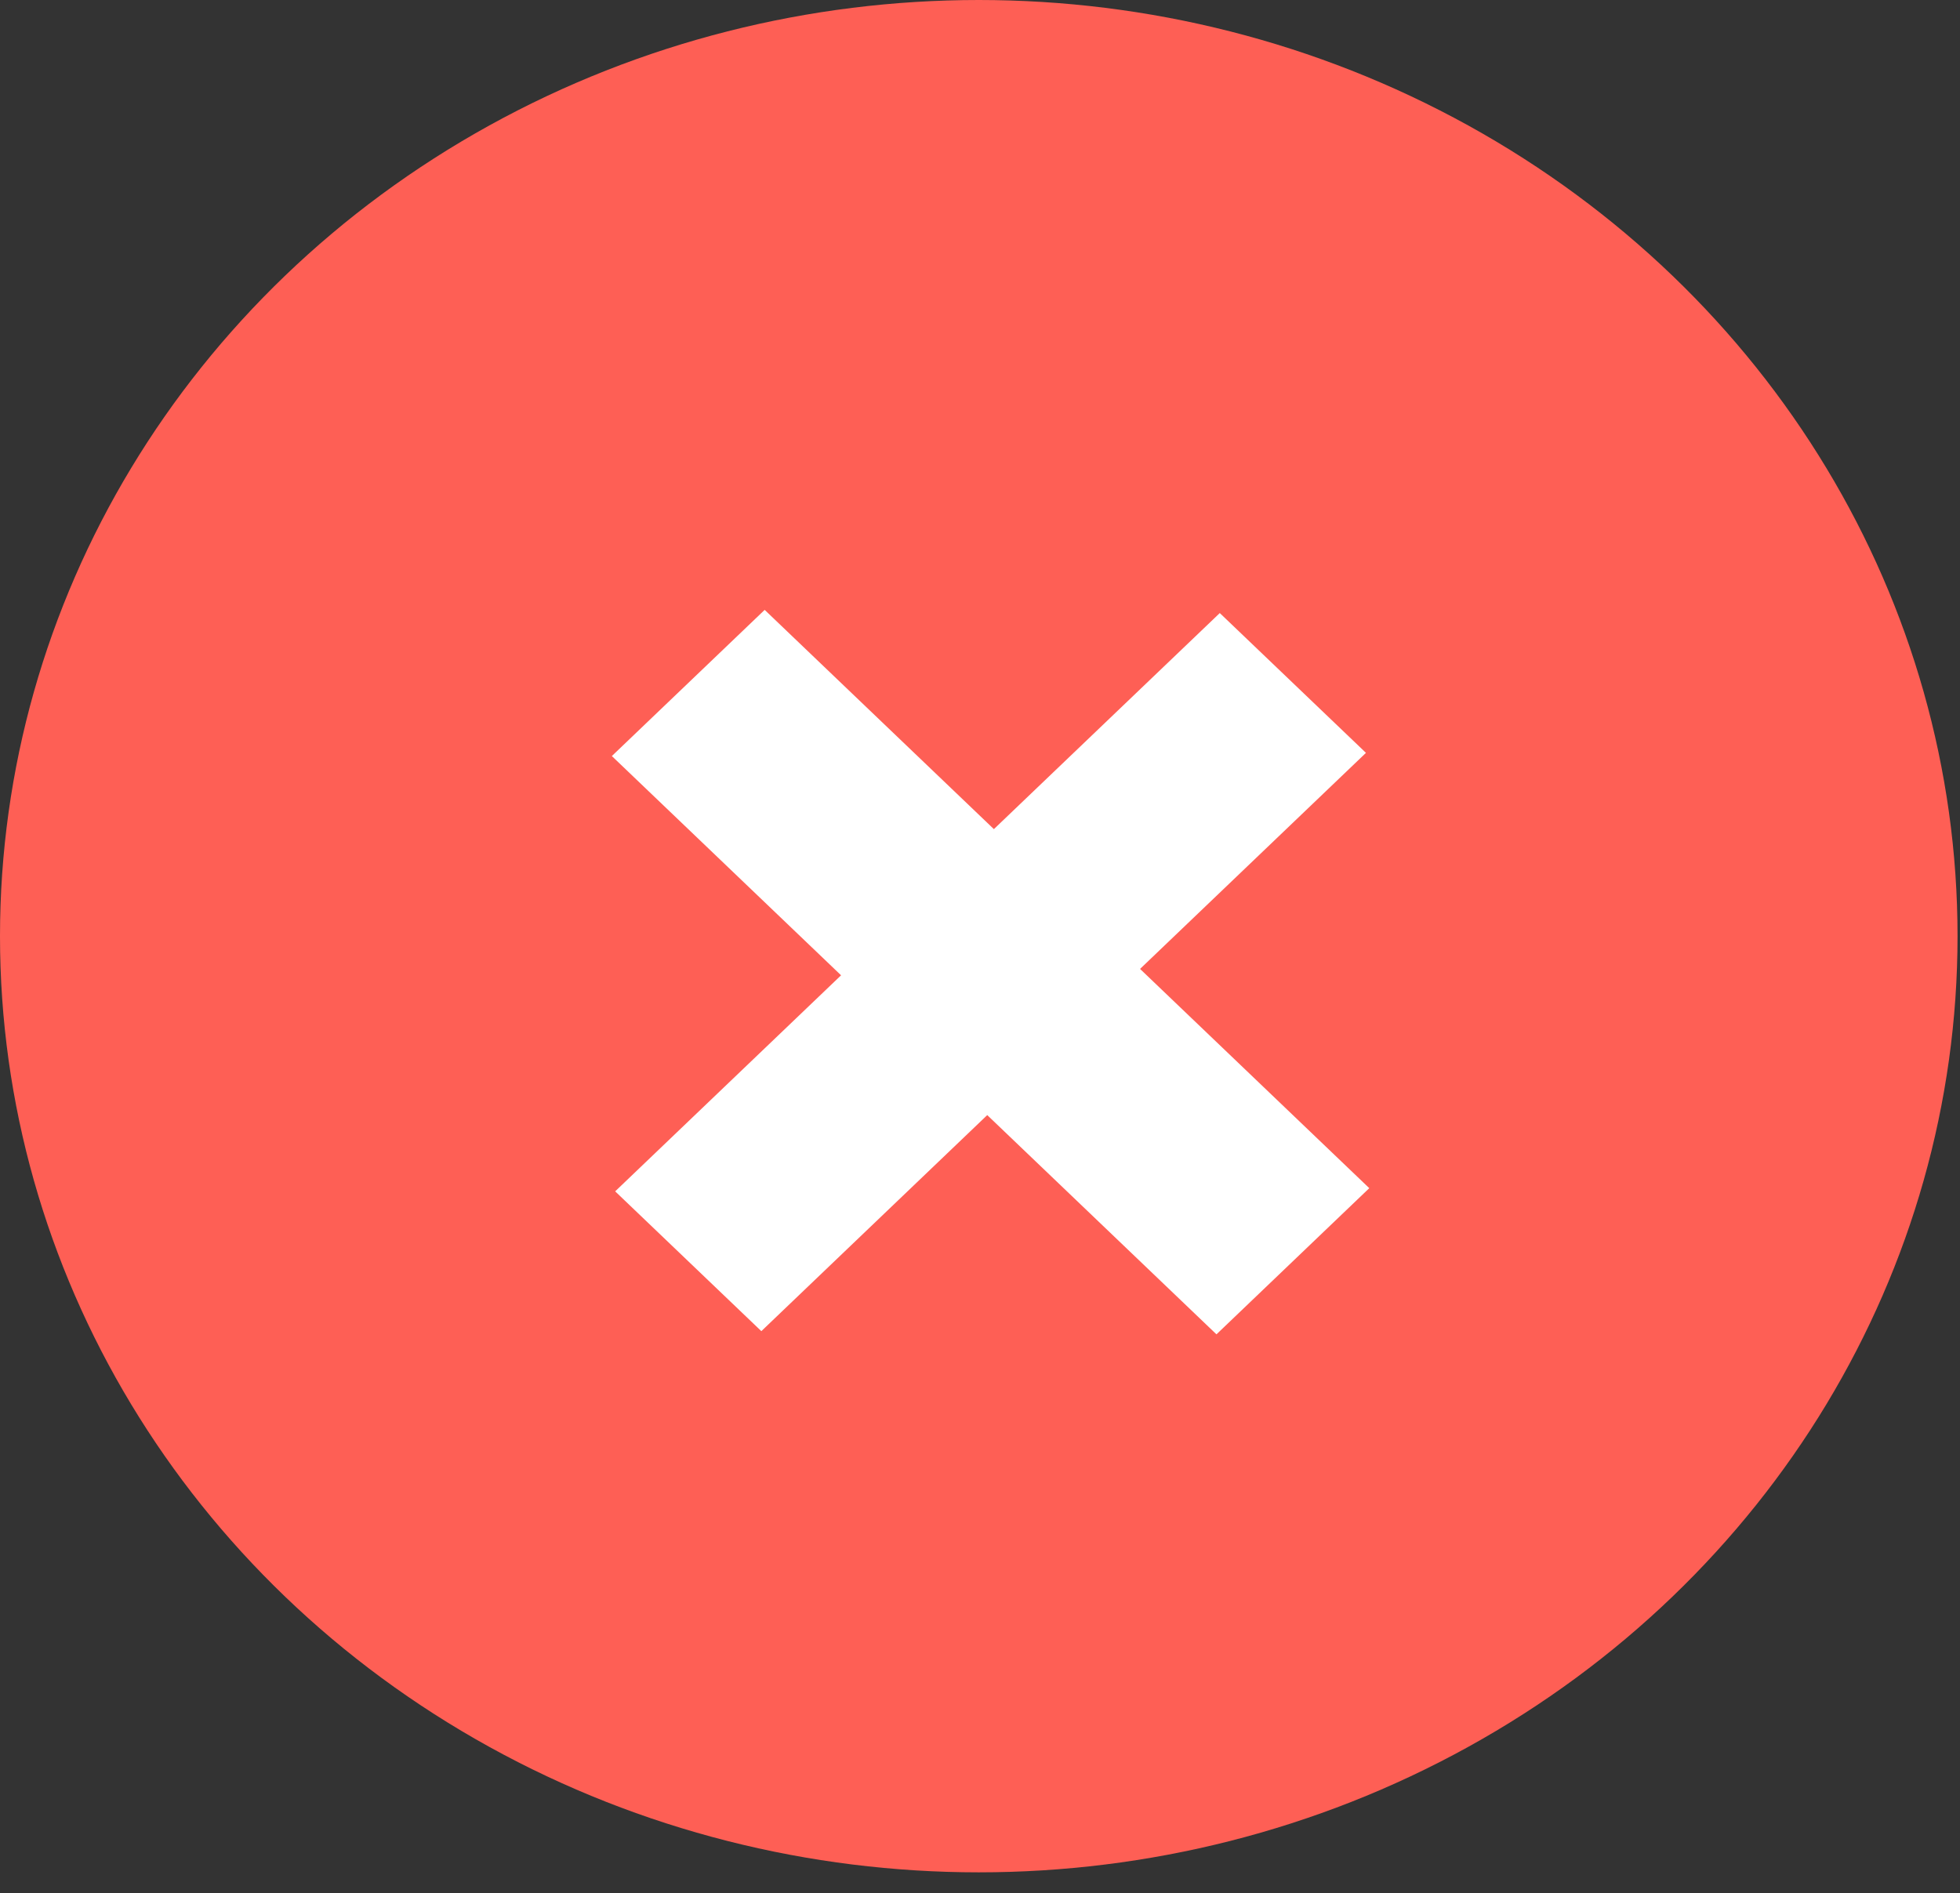 <svg width="59" height="57" viewBox="0 0 59 57" fill="none" xmlns="http://www.w3.org/2000/svg">
<rect x="0" y="0" width="59" height="57" fill="#333333" stroke="none"/>
<ellipse cx="29.463" cy="28.186" rx="29.463" ry="28.186" fill="#FE5F55"/>
<path d="M18.418 22.763L23.018 18.362L29.918 24.963L36.718 18.458L41.118 22.667L34.318 29.172L41.218 35.773L36.618 40.174L29.718 33.573L22.918 40.078L18.518 35.869L25.318 29.364L18.418 22.763Z" fill="white"/>
</svg>
